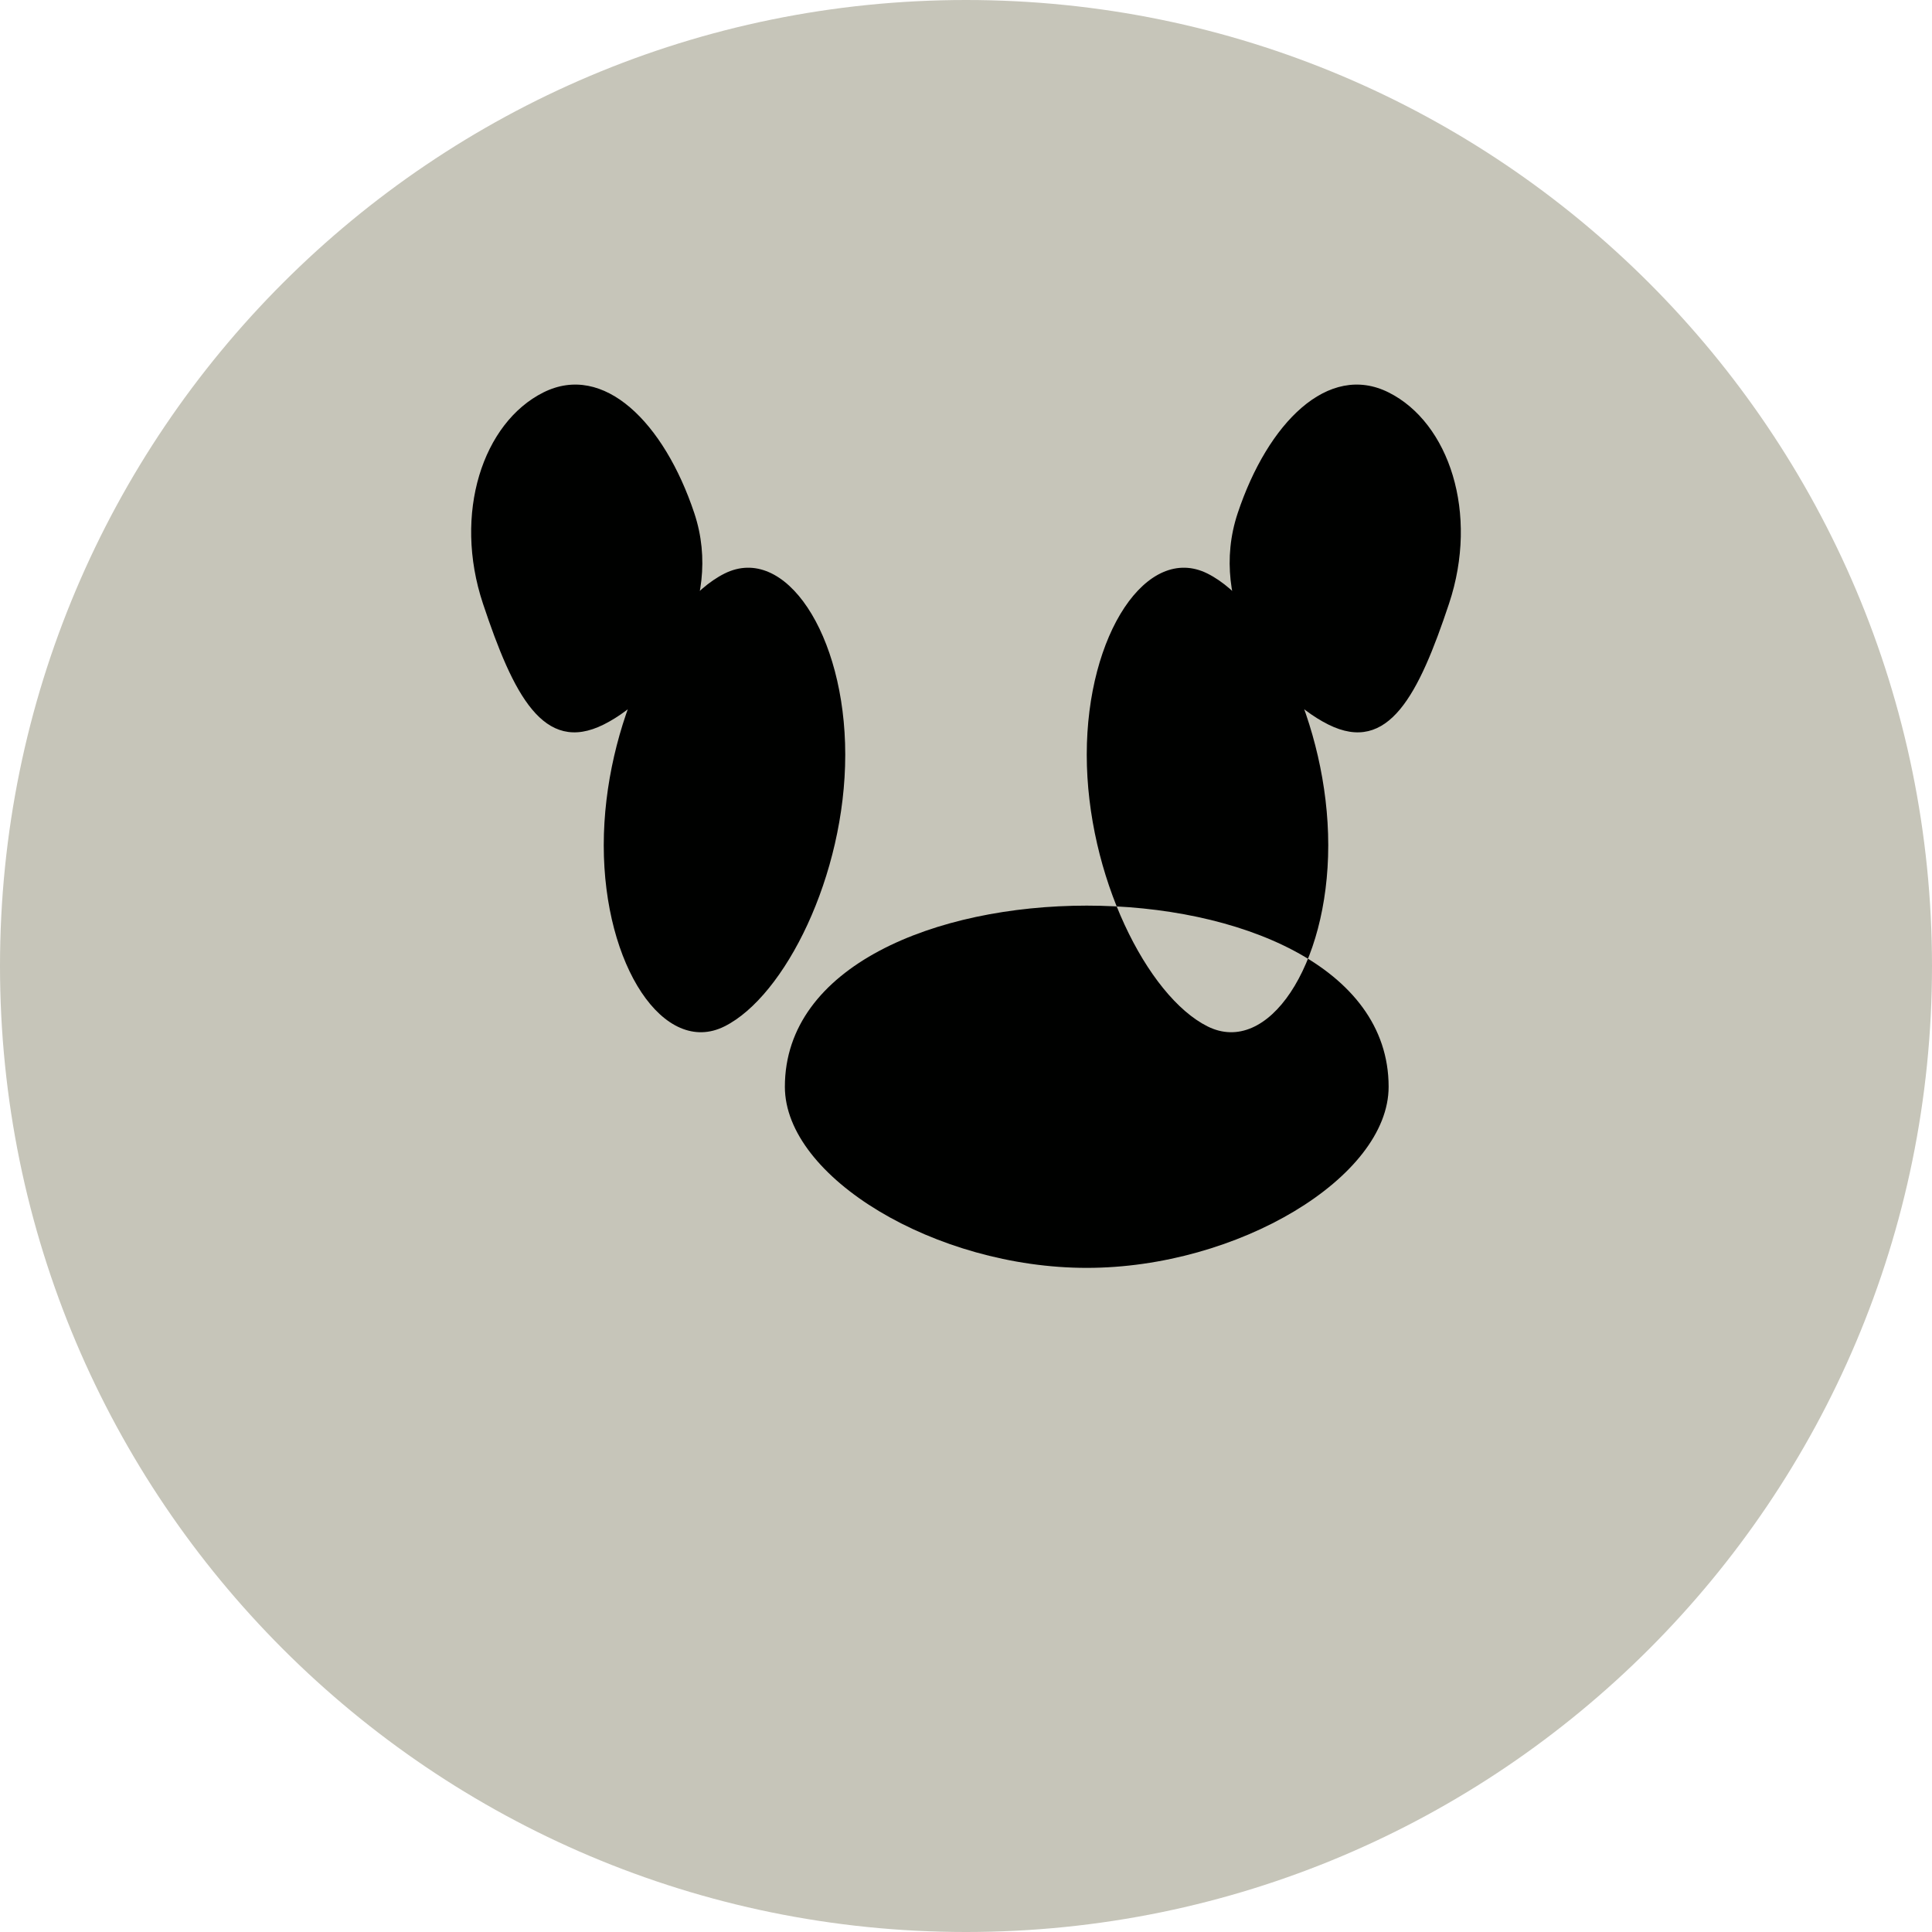 <svg width="64" height="64" viewBox="0 0 64 64" fill="none" xmlns="http://www.w3.org/2000/svg">
<g clip-path="url(#clip0_34_49)">
<path d="M32 64C49.673 64 64 49.673 64 32C64 14.327 49.673 0 32 0C14.327 0 0 14.327 0 32C0 49.673 14.327 64 32 64Z" fill="#C6C5B9"/>
<path d="M20 28C20 24 22 20 24 19C26 18 28 21 28 25C28 29 26 33 24 34C22 35 20 32 20 28ZM44 28C44 24 42 20 40 19C38 18 36 21 36 25C36 29 38 33 40 34C42 35 44 32 44 28ZM36 42C31 42 26 39 26 36C26 32 31 30 36 30C41 30 46 32 46 36C46 39 41 42 36 42ZM16 20C15 17 16 14 18 13C20 12 22 14 23 17C24 20 22 23 20 24C18 25 17 23 16 20ZM48 20C49 17 48 14 46 13C44 12 42 14 41 17C40 20 42 23 44 24C46 25 47 23 48 20Z" fill="#000100"/>
</g>
<defs>
<clipPath id="clip0_34_49">
<rect width="64" height="64" fill="white"/>
</clipPath>
</defs>
</svg>
